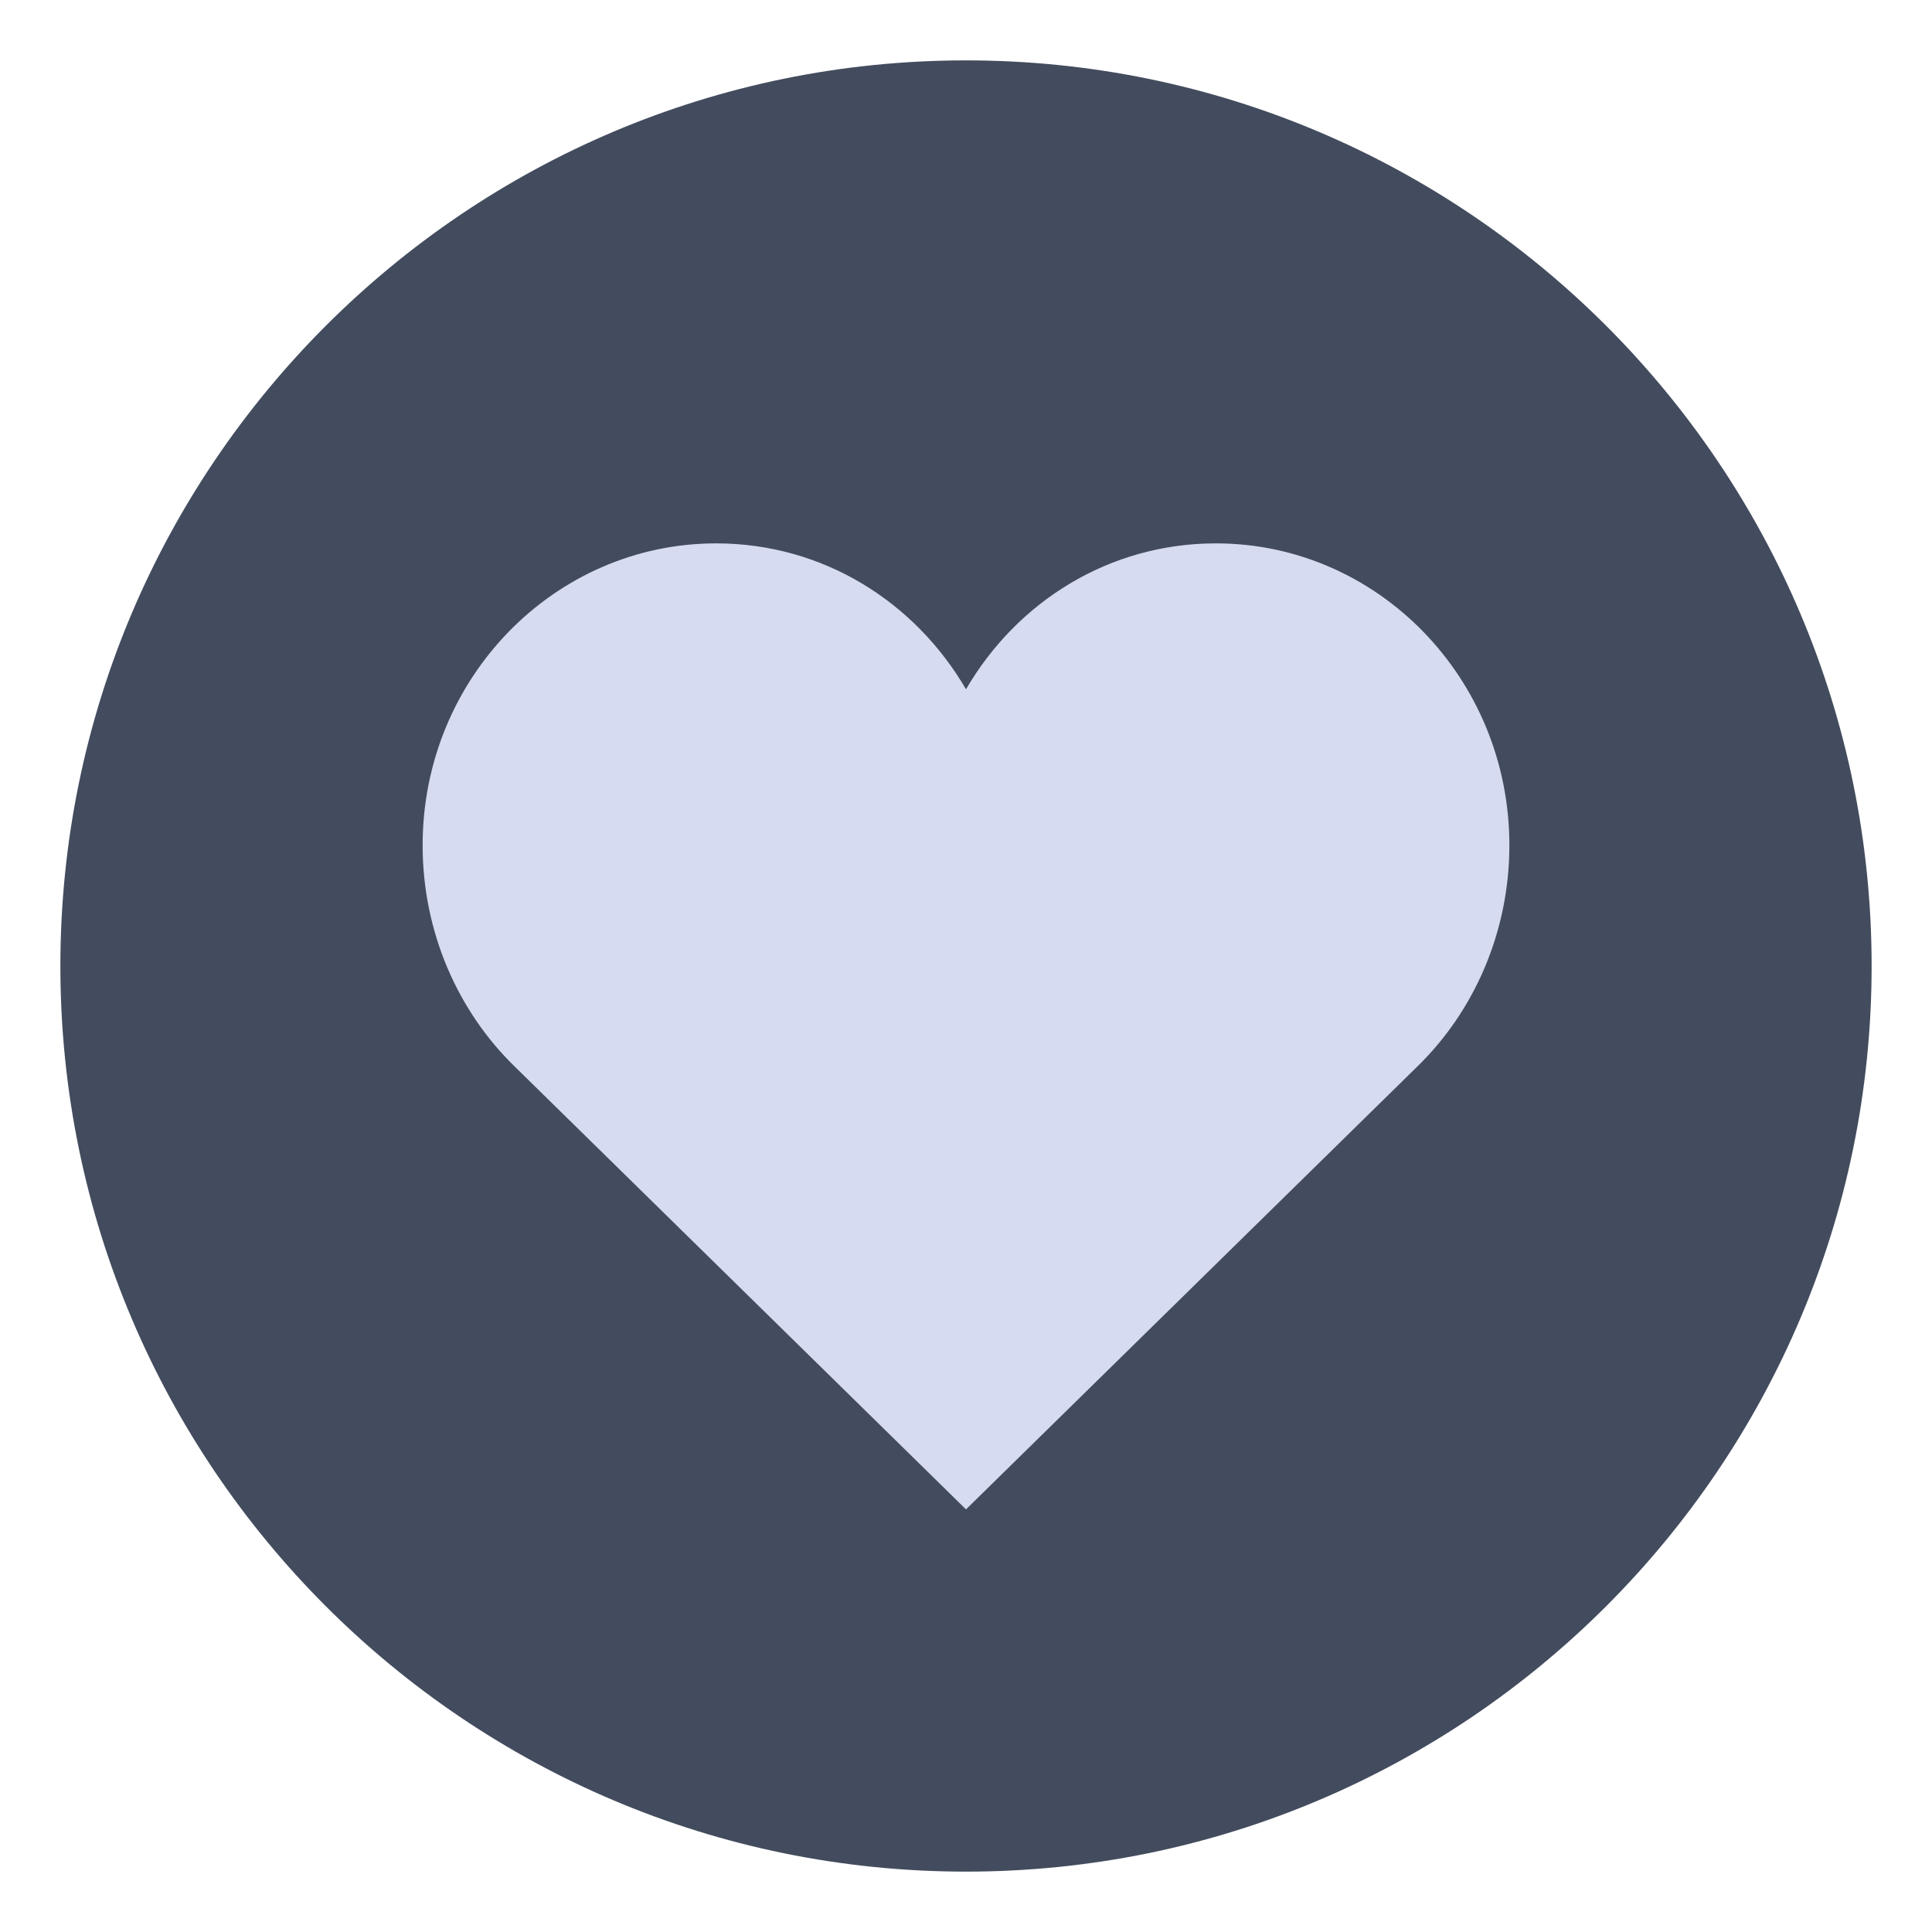 <?xml version="1.0" encoding="UTF-8" standalone="no"?>
<svg
   width="32"
   height="32"
   id="svg3613"
   version="1.1"
   sodipodi:docname="bookmarks.svg"
   inkscape:version="1.1.1 (3bf5ae0d25, 2021-09-20)"
   xmlns:inkscape="http://www.inkscape.org/namespaces/inkscape"
   xmlns:sodipodi="http://sodipodi.sourceforge.net/DTD/sodipodi-0.dtd"
   xmlns="http://www.w3.org/2000/svg"
   xmlns:svg="http://www.w3.org/2000/svg"
   xmlns:rdf="http://www.w3.org/1999/02/22-rdf-syntax-ns#"
   xmlns:cc="http://creativecommons.org/ns#"
   xmlns:dc="http://purl.org/dc/elements/1.1/">
  <sodipodi:namedview
     pagecolor="#ffffff"
     bordercolor="#666666"
     borderopacity="1"
     objecttolerance="10"
     gridtolerance="10"
     guidetolerance="10"
     inkscape:pageopacity="0"
     inkscape:pageshadow="2"
     inkscape:window-width="1920"
     inkscape:window-height="1013"
     id="namedview12"
     showgrid="false"
     inkscape:zoom="7.288912"
     inkscape:cx="16.737752"
     inkscape:cy="7.8886945"
     inkscape:window-x="0"
     inkscape:window-y="0"
     inkscape:window-maximized="1"
     inkscape:current-layer="svg3613"
     inkscape:snap-bbox="true"
     inkscape:bbox-nodes="true"
     inkscape:snap-nodes="false"
     inkscape:snap-global="true"
     inkscape:snap-smooth-nodes="true"
     inkscape:snap-intersection-paths="true"
     inkscape:lockguides="true"
     showguides="true"
     inkscape:document-rotation="0"
     inkscape:pagecheckerboard="0">
    <inkscape:grid
       type="xygrid"
       id="grid965"
       originx="-22"
       originy="8.4493255e-08" />
  </sodipodi:namedview>
  <defs
     id="defs3615">
    <style
       type="text/css"
       id="current-color-scheme" />
    <linearGradient
       id="linearGradient860">
      <stop
         style="stop-color:#f22c42;stop-opacity:1"
         offset="0"
         id="stop858" />
      <stop
         style="stop-color:#f76363;stop-opacity:1"
         offset="1"
         id="stop856" />
    </linearGradient>
    <filter
       style="color-interpolation-filters:sRGB"
       id="a"
       x="-0.036"
       y="-0.036"
       width="1.072"
       height="1.072">
      <feGaussianBlur
         stdDeviation="0.435"
         id="feGaussianBlur3" />
    </filter>
  </defs>
  <g
     id="bookmarks"
     transform="translate(38.723,0.868)">
    <path
       style="color:#000000;overflow:visible;opacity:1;fill:#434c5e;fill-opacity:1;stroke-width:1.071"
       inkscape:connector-curvature="0"
       d="m -22.723,0.132 c -8.277,0 -15,6.723 -15,15 0,8.277 6.723,15 15,15 8.277,0 15,-6.723 15,-15 0,-8.277 -6.723,-15 -15,-15 z"
       overflow="visible"
       id="path12" />
    <rect
       x="-38.723"
       y="-0.868"
       width="32"
       height="32"
       rx="0"
       ry="0"
       style="opacity:0;stroke-width:2;paint-order:fill markers stroke"
       id="rect8" />
    <path
       style="color:#000000;overflow:visible;opacity:0.5;fill:none"
       inkscape:connector-curvature="0"
       d="m -22.723,0.632 c -8,0 -14.5,6.5 -14.5,14.5 0,8 6.5,14.5 14.5,14.5 8,0 14.5,-6.5 14.5,-14.5 0,-8 -6.5,-14.5 -14.5,-14.5 z"
       overflow="visible"
       id="path14" />
    <path
       style="fill:#d6dbf1;fill-opacity:1;stroke-width:0.982"
       inkscape:connector-curvature="0"
       d="m -26.861,8.132 c -2.677,0 -4.862,2.233 -4.862,5 0,1.44 0.586,2.753 1.527,3.667 l 7.473,7.333 7.473,-7.333 c 0.941,-0.914 1.527,-2.227 1.527,-3.667 0,-2.767 -2.185,-5 -4.862,-5 -1.763,0 -3.291,0.962 -4.138,2.417 -0.848,-1.455 -2.375,-2.417 -4.138,-2.417 z"
       id="path16" />
  </g>
  <g
     id="22-22-bookmarks"
     transform="translate(-22,10)">
    <rect
       style="opacity:0.01;fill:#000000;fill-opacity:0.004;stroke:none"
       id="rect3028"
       width="22"
       height="22"
       x="2.2758499e-16"
       y="4.520874e-08" />
    <path
       style="color:#000000;overflow:visible;opacity:0.98;fill:#434c5e;fill-opacity:1;stroke-width:0.786"
       inkscape:connector-curvature="0"
       d="M 11,0 C 4.93,0 0,4.93 0,11 0,17.07 4.93,22 11,22 17.07,22 22,17.07 22,11 22,4.93 17.07,0 11,0 Z"
       overflow="visible"
       id="path12-6" />
    <path
       style="color:#000000;overflow:visible;opacity:0.5;fill:none;stroke-width:0.733"
       inkscape:connector-curvature="0"
       d="m 11,0.367 c -5.867,0 -10.633,4.767 -10.633,10.633 0,5.867 4.767,10.633 10.633,10.633 5.867,0 10.633,-4.767 10.633,-10.633 C 21.633,5.133 16.867,0.367 11,0.367 Z"
       overflow="visible"
       id="path14-2" />
    <path
       style="fill:#d6dbf1;fill-opacity:1;stroke-width:0.72"
       inkscape:connector-curvature="0"
       d="M 7.965,5.867 C 6.002,5.867 4.4,7.504 4.4,9.533 4.4,10.589 4.83,11.552 5.52,12.222 L 11,17.6 16.48,12.222 C 17.17,11.552 17.6,10.589 17.6,9.533 c 0,-2.029 -1.602,-3.667 -3.565,-3.667 -1.293,0 -2.413,0.705 -3.035,1.772 C 10.378,6.572 9.258,5.867 7.965,5.867 Z"
       id="path16-9" />
  </g>
</svg>
